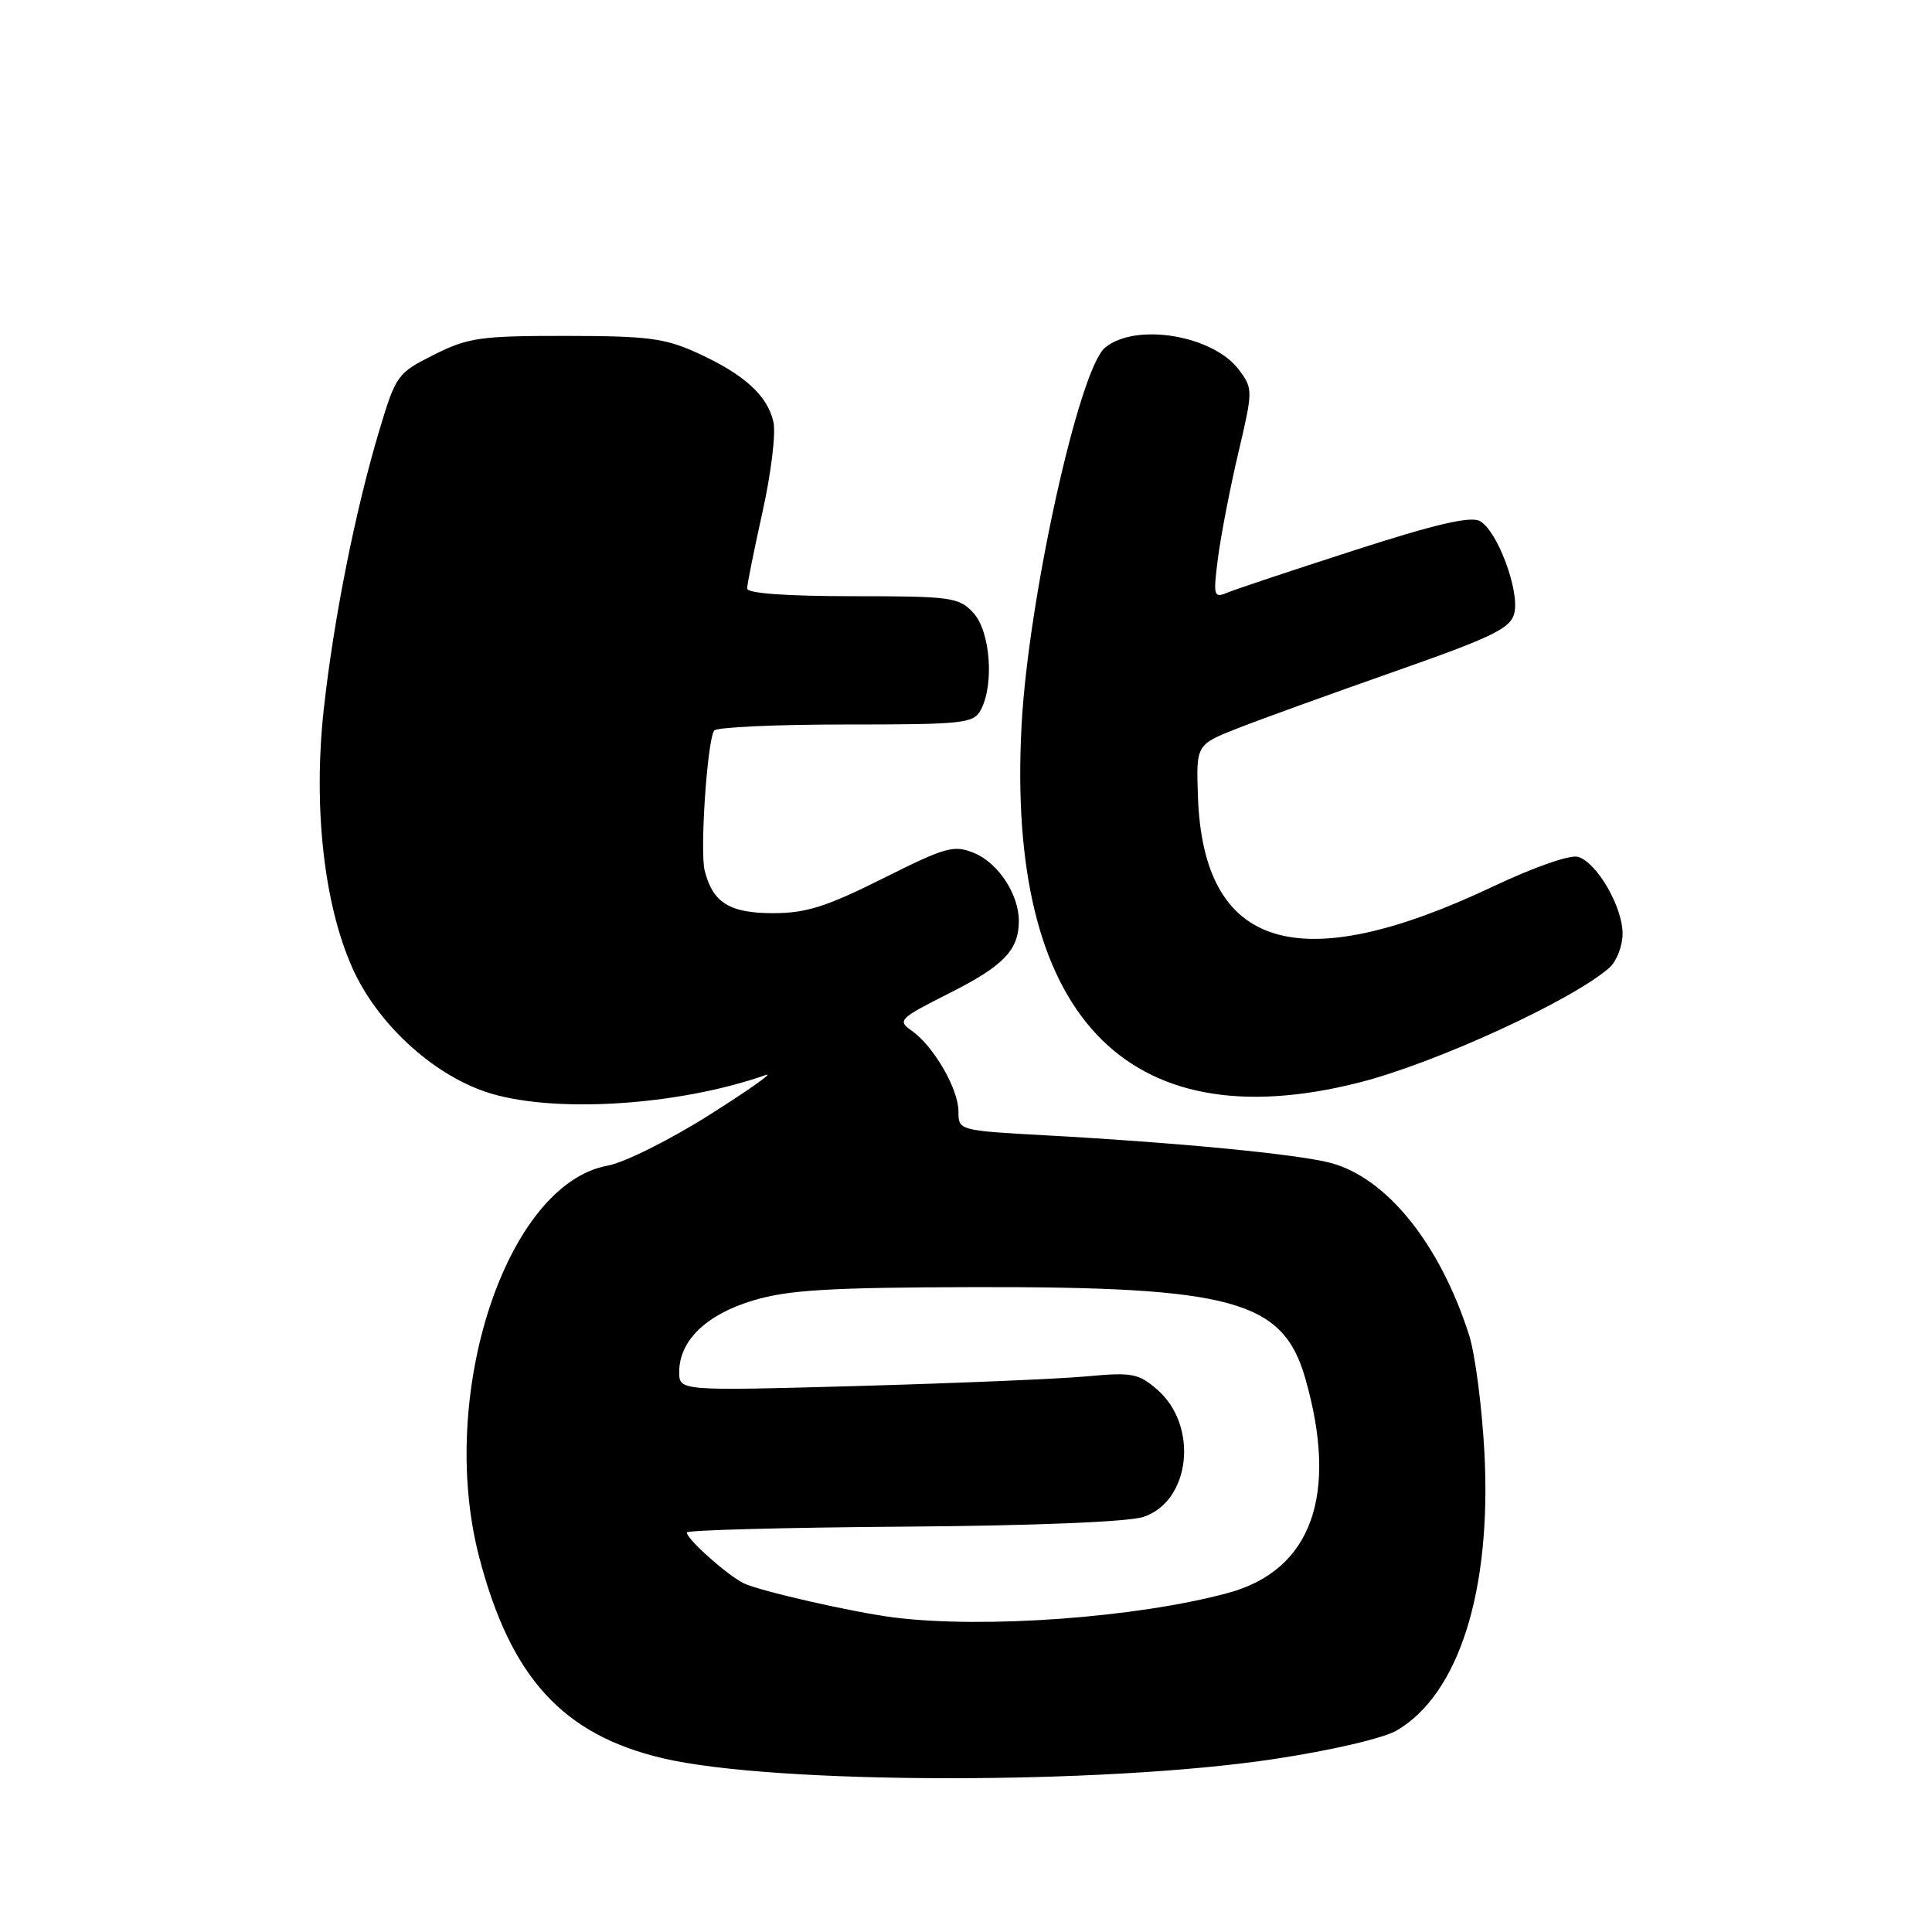 <?xml version="1.0" encoding="UTF-8" standalone="no"?>
<!DOCTYPE svg PUBLIC "-//W3C//DTD SVG 1.1//EN" "http://www.w3.org/Graphics/SVG/1.1/DTD/svg11.dtd" >
<svg xmlns="http://www.w3.org/2000/svg" xmlns:xlink="http://www.w3.org/1999/xlink" version="1.1" viewBox="0 0 256 256">
 <g >
 <path fill="currentColor"
d=" M 168.77 233.09 C 176.41 231.94 183.34 230.32 185.09 229.29 C 193.31 224.45 197.63 210.80 196.70 192.60 C 196.38 186.50 195.47 179.43 194.66 176.90 C 190.79 164.81 183.76 156.08 176.31 154.09 C 171.97 152.94 156.01 151.39 138.75 150.45 C 127.01 149.80 127.00 149.80 127.00 147.27 C 127.00 144.29 123.70 138.60 120.80 136.57 C 118.87 135.22 119.13 134.96 125.84 131.58 C 132.99 127.98 135.00 125.88 135.00 122.02 C 135.00 118.51 132.28 114.36 129.12 113.05 C 126.38 111.92 125.40 112.19 116.97 116.41 C 109.51 120.14 106.80 121.00 102.47 121.00 C 96.67 121.00 94.44 119.62 93.37 115.34 C 92.73 112.79 93.70 98.29 94.62 96.81 C 94.89 96.36 102.73 96.00 112.02 96.00 C 127.71 96.00 129.00 95.86 129.96 94.07 C 131.77 90.69 131.22 83.61 128.96 81.19 C 127.05 79.14 126.04 79.00 112.96 79.00 C 104.22 79.00 99.00 78.62 99.00 77.99 C 99.00 77.43 99.92 72.86 101.04 67.82 C 102.16 62.78 102.82 57.44 102.49 55.95 C 101.72 52.44 98.66 49.64 92.49 46.81 C 88.14 44.81 85.90 44.52 75.00 44.51 C 63.65 44.50 62.04 44.73 57.51 47.00 C 52.66 49.43 52.46 49.71 50.27 57.00 C 47.08 67.62 44.19 82.15 42.89 94.09 C 41.49 106.97 42.93 119.87 46.71 128.30 C 49.96 135.54 57.11 142.19 64.28 144.65 C 72.86 147.59 89.74 146.58 101.50 142.43 C 102.60 142.04 99.22 144.43 94.00 147.73 C 88.78 151.03 82.71 154.06 80.53 154.45 C 67.08 156.89 57.90 184.84 63.49 206.31 C 67.65 222.28 74.57 229.86 87.83 232.98 C 102.59 236.46 146.08 236.51 168.77 233.09 Z  M 180.06 143.45 C 190.17 140.89 208.30 132.58 213.25 128.23 C 214.21 127.38 215.00 125.35 215.00 123.71 C 215.00 120.17 211.63 114.33 209.12 113.54 C 208.09 113.21 203.33 114.87 197.87 117.45 C 172.03 129.69 159.42 125.83 158.73 105.48 C 158.50 98.67 158.50 98.67 164.00 96.50 C 167.03 95.31 176.38 91.93 184.78 88.98 C 197.82 84.40 200.14 83.27 200.65 81.27 C 201.39 78.30 198.40 70.28 196.08 69.04 C 194.83 68.37 190.15 69.46 179.42 72.93 C 171.21 75.58 163.64 78.10 162.60 78.54 C 160.82 79.28 160.74 78.98 161.39 73.91 C 161.78 70.94 162.98 64.69 164.08 60.03 C 166.03 51.74 166.03 51.51 164.19 49.03 C 160.77 44.42 150.47 42.70 146.42 46.07 C 142.99 48.91 136.28 79.23 135.37 96.00 C 133.28 134.47 149.12 151.28 180.06 143.45 Z  M 118.50 214.33 C 113.05 213.65 100.53 210.79 98.50 209.77 C 96.26 208.63 91.00 203.93 91.00 203.06 C 91.01 202.75 103.88 202.41 119.61 202.29 C 136.91 202.17 149.51 201.66 151.50 201.00 C 157.76 198.93 158.85 188.92 153.34 184.13 C 150.86 181.98 149.99 181.82 144.05 182.37 C 140.45 182.71 126.81 183.28 113.75 183.65 C 90.00 184.31 90.00 184.31 90.00 181.79 C 90.00 177.64 93.58 174.18 99.82 172.31 C 104.45 170.92 109.86 170.60 129.00 170.55 C 163.29 170.48 169.98 172.31 172.94 182.58 C 177.40 198.08 173.81 208.08 162.70 211.08 C 150.68 214.34 130.47 215.82 118.50 214.33 Z "/>
</g>
</svg>